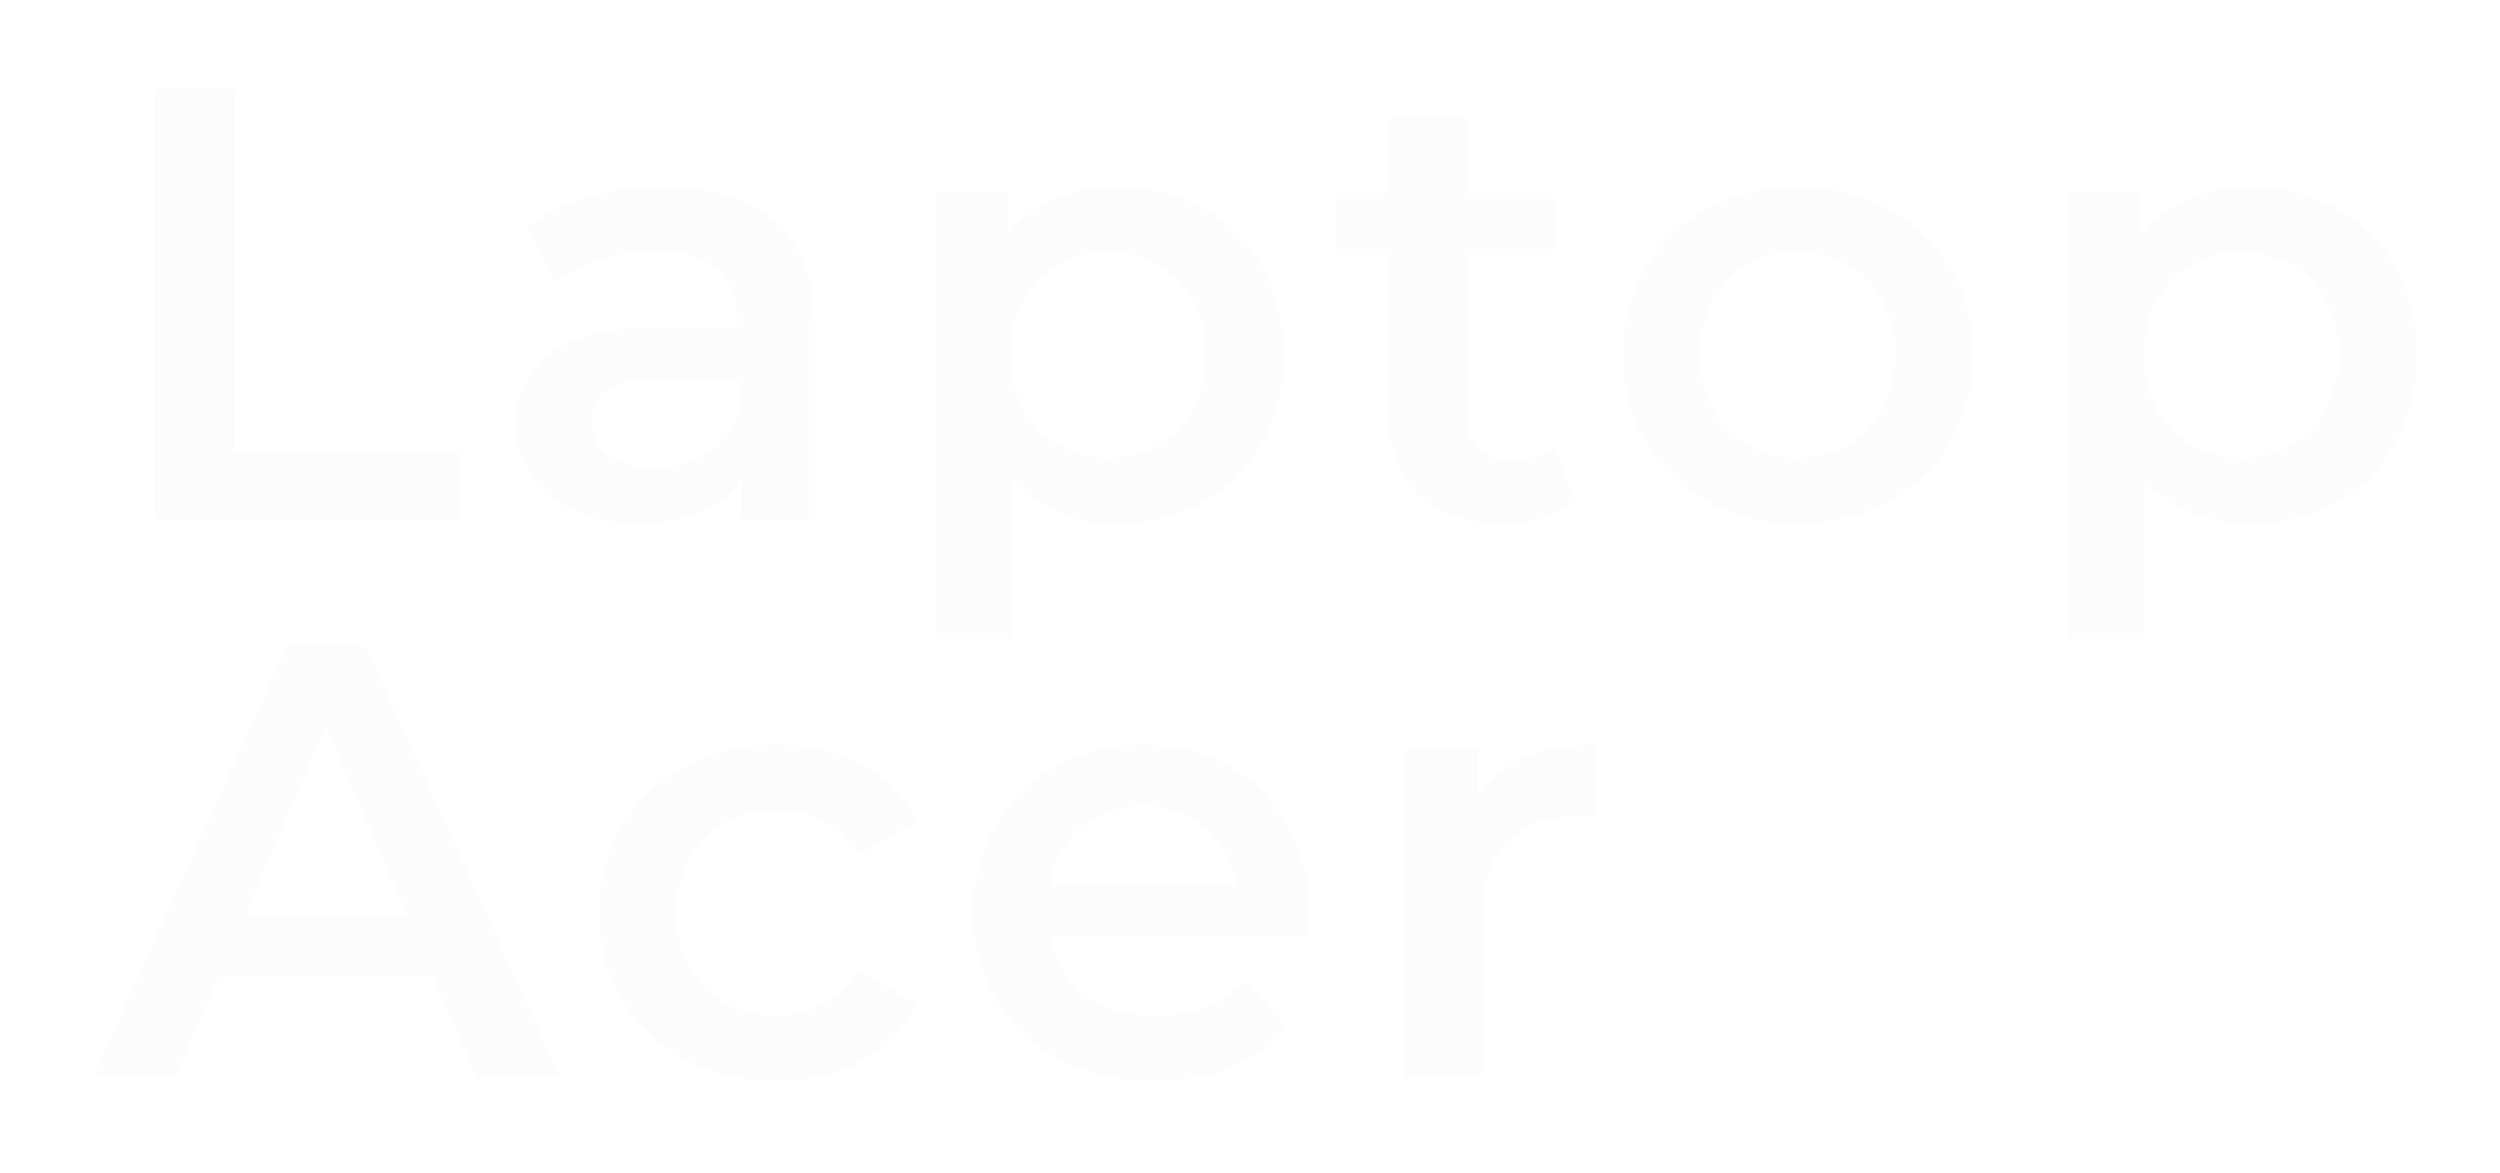 <svg width="130" height="61" viewBox="0 0 130 61" fill="none" xmlns="http://www.w3.org/2000/svg">
<g filter="url(#filter0_d_1740_6)">
<path d="M5.008 23V0.6H9.168V19.48H20.88V23H5.008ZM31.584 5.72C36.513 5.72 39.361 8.056 39.361 12.984V23H35.584V20.92C34.624 22.392 32.769 23.224 30.209 23.224C26.305 23.224 23.84 21.08 23.84 18.104C23.84 15.256 25.761 13.016 30.945 13.016H35.361V12.76C35.361 10.424 33.953 9.048 31.105 9.048C29.184 9.048 27.201 9.688 25.921 10.744L24.352 7.832C26.177 6.424 28.832 5.72 31.584 5.72ZM31.041 20.312C32.992 20.312 34.688 19.416 35.361 17.656V15.672H31.233C28.512 15.672 27.776 16.696 27.776 17.944C27.776 19.384 28.992 20.312 31.041 20.312ZM55.086 5.72C60.078 5.72 63.758 9.176 63.758 14.456C63.758 19.768 60.078 23.224 55.086 23.224C52.91 23.224 50.99 22.488 49.614 20.92V29.208H45.614V5.912H49.422V8.152C50.766 6.52 52.75 5.72 55.086 5.72ZM54.638 19.8C57.518 19.8 59.694 17.72 59.694 14.456C59.694 11.192 57.518 9.112 54.638 9.112C51.758 9.112 49.55 11.192 49.55 14.456C49.55 17.72 51.758 19.8 54.638 19.8ZM77.823 19.224L78.944 22.072C77.984 22.84 76.543 23.224 75.103 23.224C71.359 23.224 69.216 21.24 69.216 17.464V9.24H66.4V6.04H69.216V2.136H73.216V6.04H77.791V9.24H73.216V17.368C73.216 19.032 74.047 19.928 75.584 19.928C76.415 19.928 77.216 19.704 77.823 19.224ZM90.472 23.224C85.224 23.224 81.383 19.576 81.383 14.456C81.383 9.336 85.224 5.72 90.472 5.72C95.784 5.72 99.591 9.336 99.591 14.456C99.591 19.576 95.784 23.224 90.472 23.224ZM90.472 19.8C93.383 19.8 95.559 17.72 95.559 14.456C95.559 11.192 93.383 9.112 90.472 9.112C87.591 9.112 85.415 11.192 85.415 14.456C85.415 17.72 87.591 19.8 90.472 19.8ZM114.008 5.72C119 5.72 122.681 9.176 122.681 14.456C122.681 19.768 119 23.224 114.008 23.224C111.832 23.224 109.912 22.488 108.536 20.92V29.208H104.536V5.912H108.344V8.152C109.688 6.52 111.672 5.72 114.008 5.72ZM113.56 19.8C116.44 19.8 118.616 17.72 118.616 14.456C118.616 11.192 116.44 9.112 113.56 9.112C110.68 9.112 108.472 11.192 108.472 14.456C108.472 17.72 110.68 19.8 113.56 19.8ZM21.776 52L19.536 46.816H8.336L6.128 52H1.84L11.92 29.6H16.016L26.128 52H21.776ZM9.744 43.552H18.16L13.936 33.76L9.744 43.552ZM37.397 52.224C31.988 52.224 28.148 48.576 28.148 43.456C28.148 38.336 31.988 34.72 37.397 34.72C40.724 34.72 43.38 36.096 44.693 38.688L41.62 40.48C40.596 38.848 39.06 38.112 37.364 38.112C34.42 38.112 32.181 40.16 32.181 43.456C32.181 46.784 34.42 48.8 37.364 48.8C39.06 48.8 40.596 48.064 41.62 46.432L44.693 48.224C43.38 50.784 40.724 52.224 37.397 52.224ZM65.084 43.552C65.084 43.872 65.052 44.352 65.02 44.736H51.612C52.092 47.232 54.172 48.832 57.148 48.832C59.068 48.832 60.572 48.224 61.788 46.976L63.932 49.44C62.396 51.264 59.996 52.224 57.052 52.224C51.324 52.224 47.612 48.544 47.612 43.456C47.612 38.368 51.356 34.72 56.444 34.72C61.436 34.72 65.084 38.208 65.084 43.552ZM56.444 37.92C53.852 37.92 51.964 39.584 51.58 42.08H61.276C60.956 39.616 59.068 37.92 56.444 37.92ZM73.855 37.408C75.007 35.616 77.087 34.72 79.934 34.72V38.528C79.582 38.464 79.294 38.432 79.007 38.432C75.966 38.432 74.046 40.224 74.046 43.712V52H70.046V34.912H73.855V37.408Z" fill="#FCFCFC"/>
</g>
<defs>
<filter id="filter0_d_1740_6" x="0.84" y="0.6" width="128.841" height="59.624" filterUnits="userSpaceOnUse" color-interpolation-filters="sRGB">
<feFlood flood-opacity="0" result="BackgroundImageFix"/>
<feColorMatrix in="SourceAlpha" type="matrix" values="0 0 0 0 0 0 0 0 0 0 0 0 0 0 0 0 0 0 127 0" result="hardAlpha"/>
<feOffset dx="3" dy="4"/>
<feGaussianBlur stdDeviation="2"/>
<feComposite in2="hardAlpha" operator="out"/>
<feColorMatrix type="matrix" values="0 0 0 0 0 0 0 0 0 0 0 0 0 0 0 0 0 0 0.15 0"/>
<feBlend mode="normal" in2="BackgroundImageFix" result="effect1_dropShadow_1740_6"/>
<feBlend mode="normal" in="SourceGraphic" in2="effect1_dropShadow_1740_6" result="shape"/>
</filter>
</defs>
</svg>
